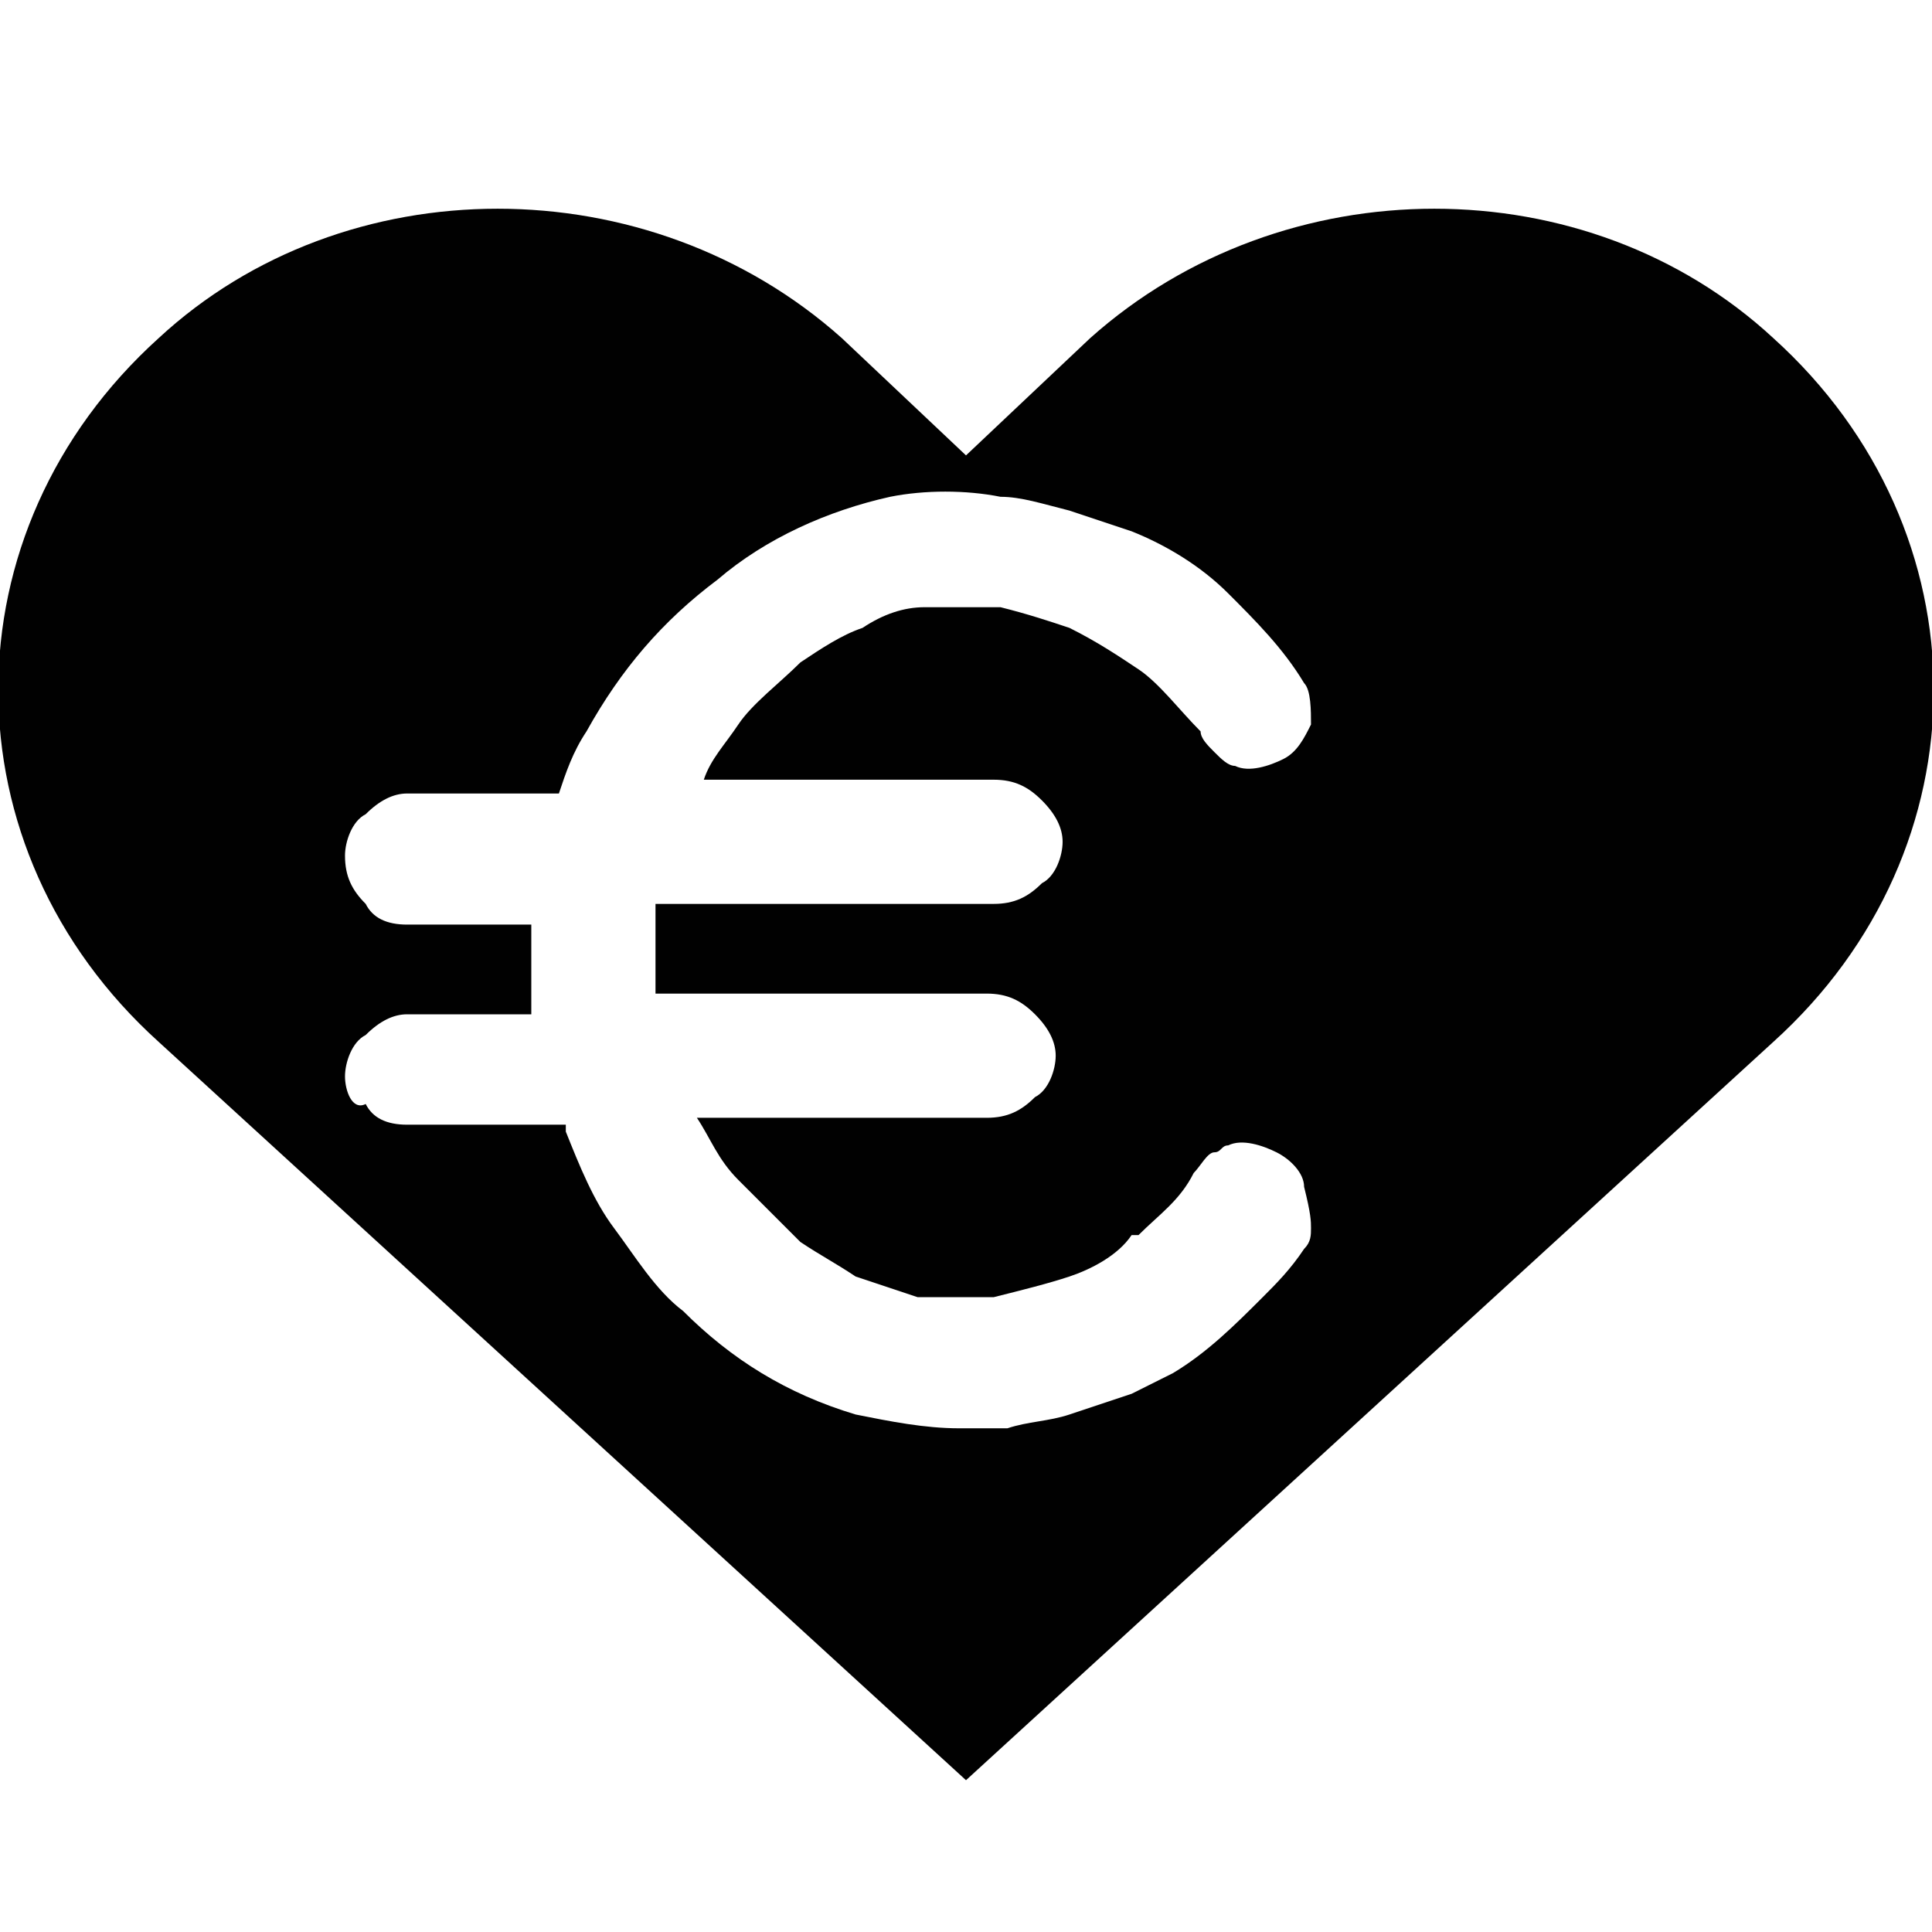 <?xml version="1.0" encoding="utf-8"?>
<!-- Generator: Adobe Illustrator 24.0.0, SVG Export Plug-In . SVG Version: 6.00 Build 0)  -->
<!DOCTYPE svg PUBLIC "-//W3C//DTD SVG 1.1//EN" "http://www.w3.org/Graphics/SVG/1.1/DTD/svg11.dtd">
<svg version="1.1" id="Layer_1" xmlns:x="http://ns.adobe.com/Extensibility/1.0/" xmlns:i="http://ns.adobe.com/AdobeIllustrator/10.0/" xmlns:graph="http://ns.adobe.com/Graphs/1.0/"
	 xmlns="http://www.w3.org/2000/svg" xmlns:xlink="http://www.w3.org/1999/xlink" x="0px" y="0px" viewBox="0 0 28 28"
	 style="enable-background:new 0 0 28 28;" xml:space="preserve">
<style type="text/css">
	.st0{fill:#010101;}
</style>
<g>
	<path class="st0" d="M25.7,4.9c-2.7-2.5-7.1-2.5-9.9,0L14,6.6l-1.8-1.7C9.4,2.4,5,2.4,2.3,4.9c-3.1,2.8-3.1,7.4,0,10.2L14,25.8
		l11.7-10.7C28.8,12.3,28.8,7.7,25.7,4.9z M19,17.8c0,0.1,0,0.2-0.1,0.3c-0.2,0.3-0.4,0.5-0.6,0.7c-0.4,0.4-0.8,0.8-1.3,1.1
		c-0.2,0.1-0.4,0.2-0.6,0.3c-0.3,0.1-0.6,0.2-0.9,0.3c-0.3,0.1-0.6,0.1-0.9,0.2c-0.2,0-0.5,0-0.7,0c-0.5,0-1-0.1-1.5-0.2
		c-1-0.3-1.8-0.8-2.5-1.5c-0.4-0.3-0.7-0.8-1-1.2c-0.3-0.4-0.5-0.9-0.7-1.4c0,0,0-0.1,0-0.1H5.9c-0.3,0-0.5-0.1-0.6-0.3
		C5.1,16.1,5,15.8,5,15.6c0-0.2,0.1-0.5,0.3-0.6c0.2-0.2,0.4-0.3,0.6-0.3h0c0.3,0,0.7,0,1,0h0.8v0c0-0.3,0-0.7,0-1
		c0-0.1,0-0.2,0-0.3H5.9c-0.3,0-0.5-0.1-0.6-0.3C5.1,12.9,5,12.7,5,12.4c0-0.2,0.1-0.5,0.3-0.6c0.2-0.2,0.4-0.3,0.6-0.3c0,0,0,0,0,0
		h2.2c0.1-0.3,0.2-0.6,0.4-0.9C9,9.7,9.6,9,10.4,8.4c0.7-0.6,1.6-1,2.5-1.2c0.5-0.1,1.1-0.1,1.6,0c0.3,0,0.6,0.1,1,0.2
		c0.3,0.1,0.6,0.2,0.9,0.3c0.5,0.2,1,0.5,1.4,0.9c0.4,0.4,0.8,0.8,1.1,1.3C19,10,19,10.3,19,10.5c-0.1,0.2-0.2,0.4-0.4,0.5
		c-0.2,0.1-0.5,0.2-0.7,0.1c-0.1,0-0.2-0.1-0.3-0.2c-0.1-0.1-0.2-0.2-0.2-0.3c-0.3-0.3-0.6-0.7-0.9-0.9c-0.3-0.2-0.6-0.4-1-0.6
		c-0.3-0.1-0.6-0.2-1-0.3c-0.4,0-0.7,0-1.1,0c-0.3,0-0.6,0.1-0.9,0.3c-0.3,0.1-0.6,0.3-0.9,0.5c-0.3,0.3-0.7,0.6-0.9,0.9
		c-0.2,0.3-0.4,0.5-0.5,0.8h4.2c0.3,0,0.5,0.1,0.7,0.3s0.3,0.4,0.3,0.6c0,0.2-0.1,0.5-0.3,0.6c-0.2,0.2-0.4,0.3-0.7,0.3c0,0,0,0,0,0
		H9.5c0,0.4,0,0.9,0,1.3v0h4.8c0.3,0,0.5,0.1,0.7,0.3c0.2,0.2,0.3,0.4,0.3,0.6c0,0.2-0.1,0.5-0.3,0.6c-0.2,0.2-0.4,0.3-0.7,0.3h-4.2
		c0.2,0.3,0.3,0.6,0.6,0.9c0.3,0.3,0.6,0.6,0.9,0.9c0.3,0.2,0.5,0.3,0.8,0.5c0.3,0.1,0.6,0.2,0.9,0.3c0,0,0.1,0,0.1,0
		c0.3,0,0.6,0,1,0c0.4-0.1,0.8-0.2,1.1-0.3c0.3-0.1,0.7-0.3,0.9-0.6c0,0,0,0,0.1,0c0.3-0.3,0.6-0.5,0.8-0.9c0.1-0.1,0.2-0.3,0.3-0.3
		c0.1,0,0.1-0.1,0.2-0.1c0.2-0.1,0.5,0,0.7,0.1c0.2,0.1,0.4,0.3,0.4,0.5C19,17.6,19,17.7,19,17.8z"/>
</g>
<g>
	<g id="XMLID_1_">
		<g>
		</g>
		<g>
		</g>
	</g>
</g>
</svg>
